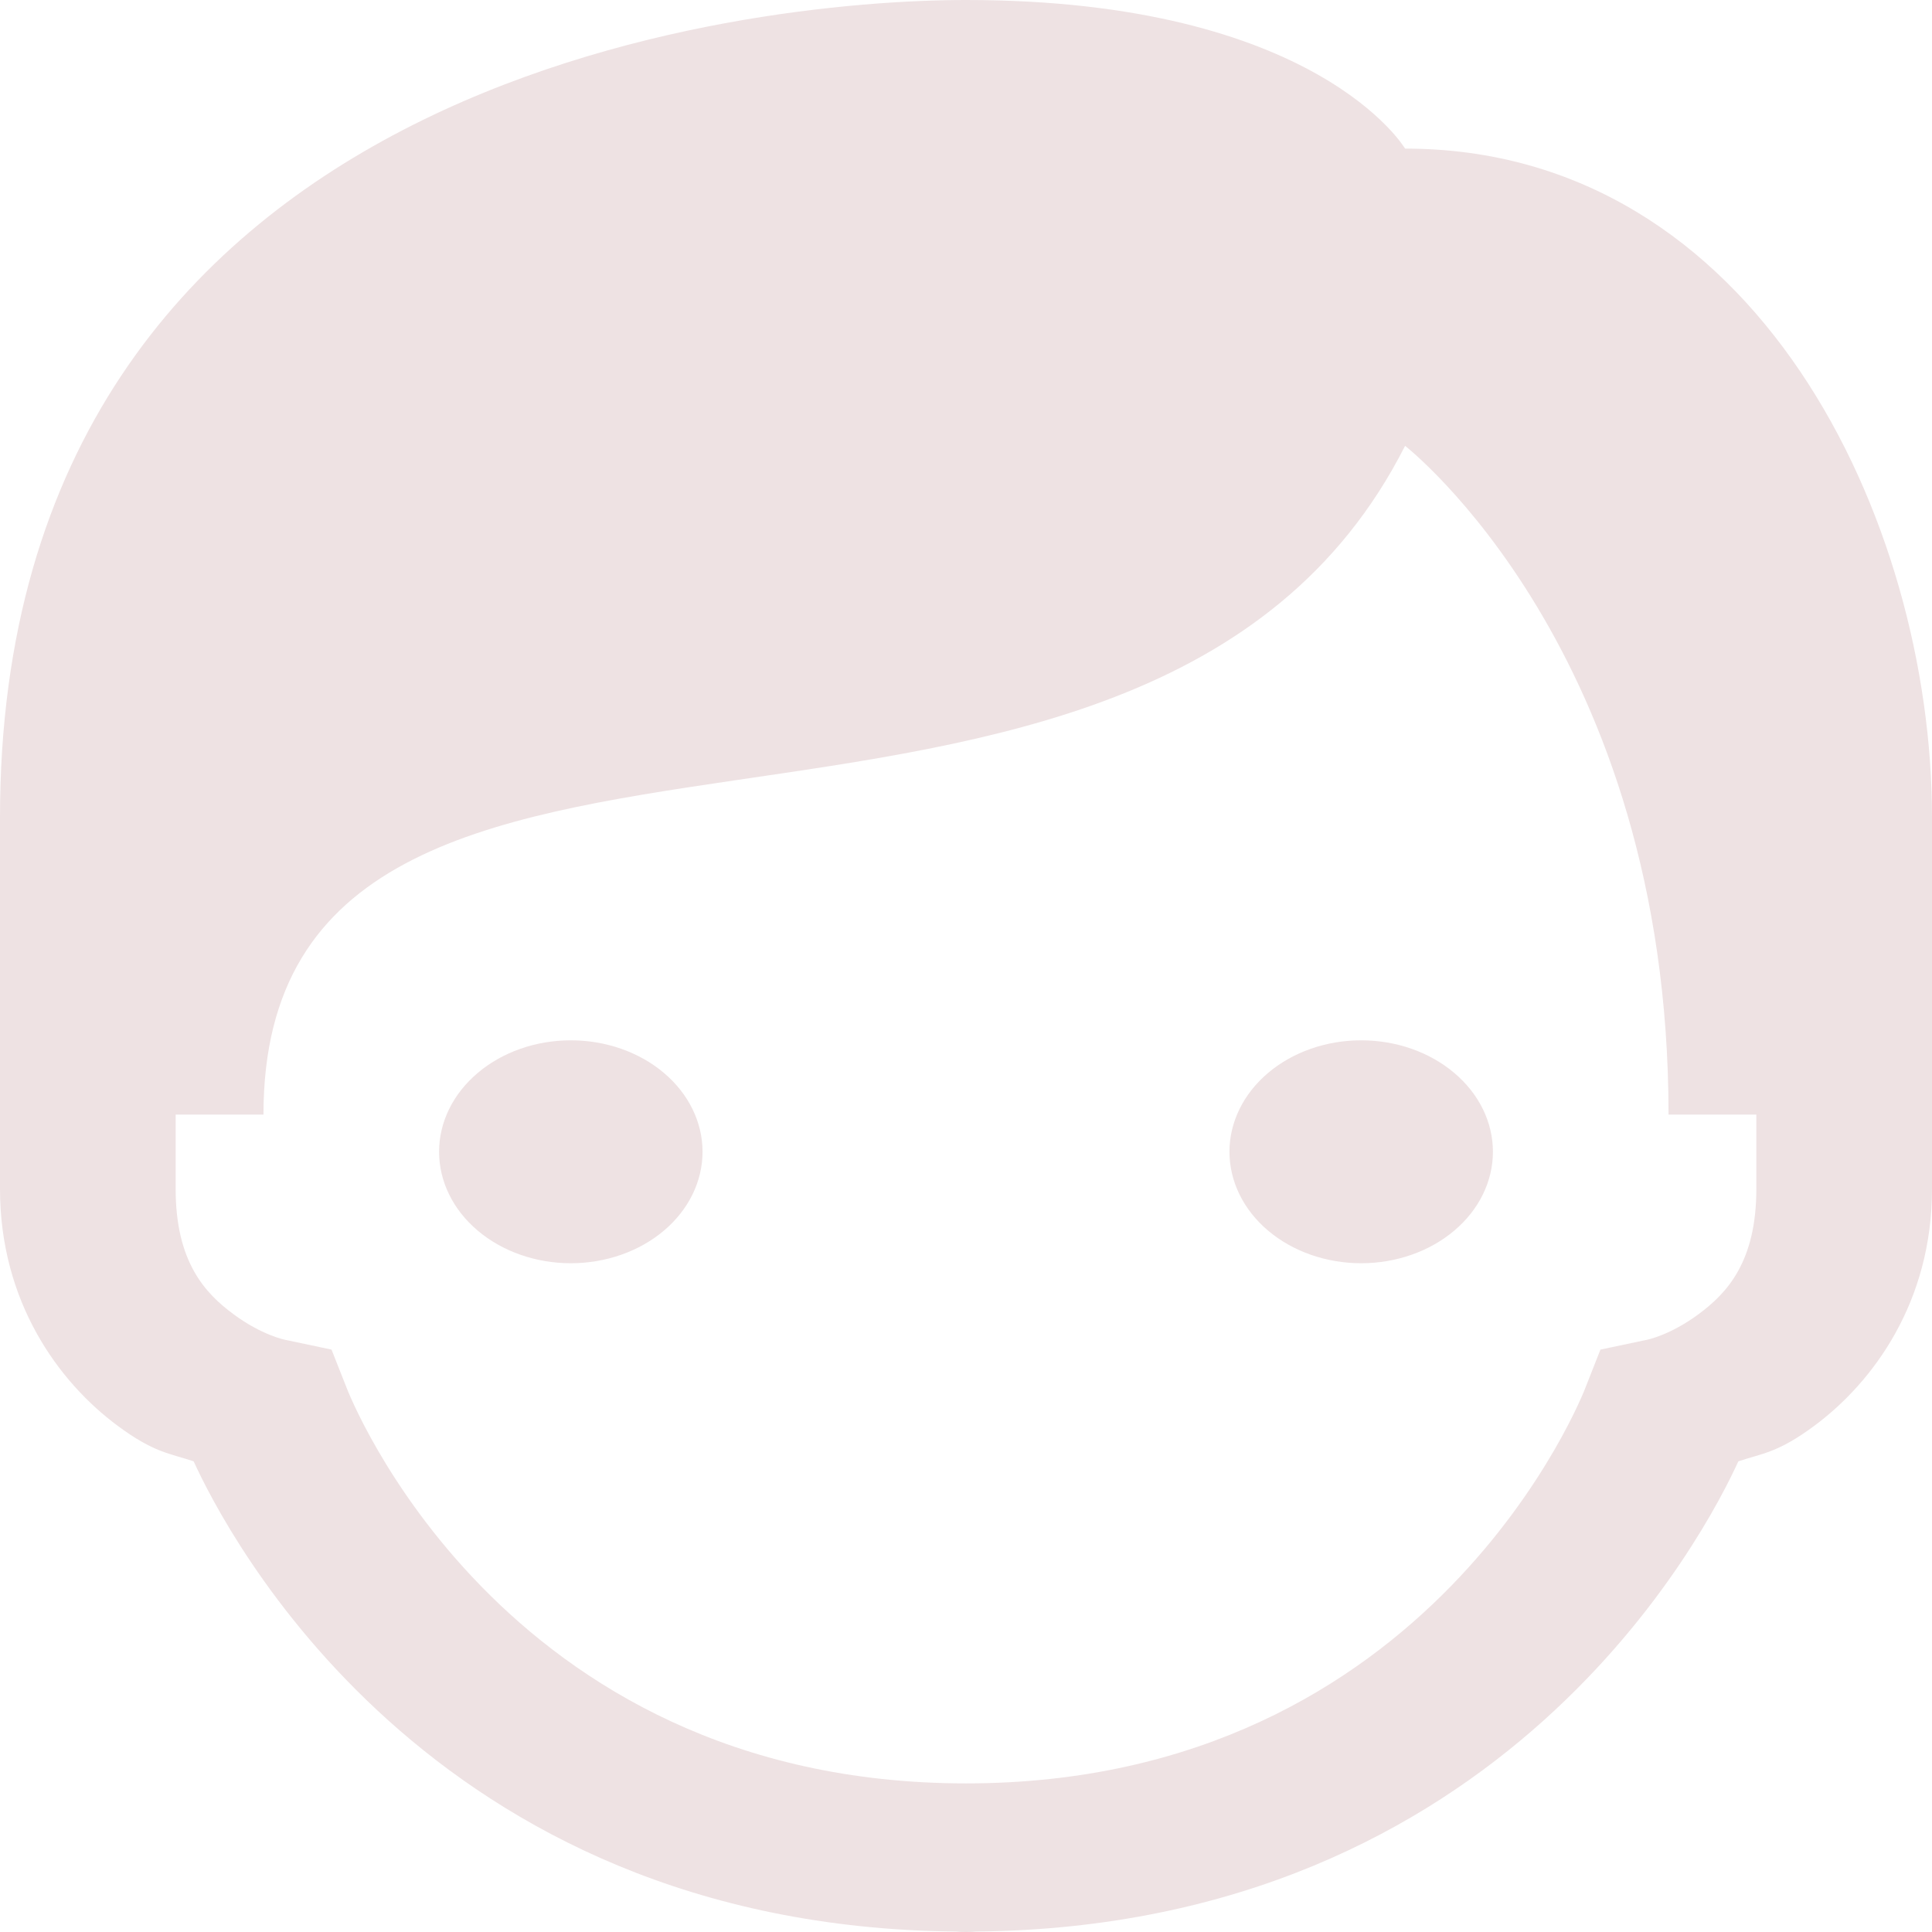 <svg width="60" height="60" viewBox="0 0 60 60" fill="none" xmlns="http://www.w3.org/2000/svg">
<path d="M30 0C23.367 0 0 2.308 0 25.385V34.615V36.923C0 40.423 1.811 42.915 3.659 44.283C4.786 45.117 5.258 45.131 6.014 45.383C6.998 47.536 13.268 59.826 29.686 59.986C29.79 59.996 29.895 60.001 30 60C30.108 60.001 30.217 59.996 30.325 59.986C46.735 59.82 53.002 47.535 53.986 45.383C54.742 45.131 55.214 45.117 56.34 44.283C58.188 42.915 60 40.423 60 36.923V32.308V25.385C60 16.154 54.545 4.615 43.636 4.615C43.636 4.615 40.909 0 30 0ZM43.636 13.846C43.636 13.846 51.818 20.215 51.818 34.615H54.545V36.923C54.545 39.192 53.63 40.162 52.75 40.813C51.871 41.464 51.158 41.606 51.158 41.606L49.703 41.913L49.229 43.116C49.229 43.116 44.545 55.385 30 55.385C15.454 55.385 10.771 43.116 10.771 43.116L10.296 41.913L8.842 41.606C8.842 41.606 8.129 41.464 7.25 40.813C6.37 40.162 5.455 39.192 5.455 36.923V34.615H8.182C8.182 18.462 35.455 30 43.636 13.846ZM17.727 32.308C16.642 32.308 15.602 32.672 14.835 33.322C14.067 33.971 13.636 34.851 13.636 35.769C13.636 36.687 14.067 37.568 14.835 38.217C15.602 38.866 16.642 39.231 17.727 39.231C18.812 39.231 19.853 38.866 20.62 38.217C21.387 37.568 21.818 36.687 21.818 35.769C21.818 34.851 21.387 33.971 20.62 33.322C19.853 32.672 18.812 32.308 17.727 32.308ZM42.273 32.308C41.188 32.308 40.147 32.672 39.38 33.322C38.613 33.971 38.182 34.851 38.182 35.769C38.182 36.687 38.613 37.568 39.38 38.217C40.147 38.866 41.188 39.231 42.273 39.231C43.358 39.231 44.398 38.866 45.165 38.217C45.933 37.568 46.364 36.687 46.364 35.769C46.364 34.851 45.933 33.971 45.165 33.322C44.398 32.672 43.358 32.308 42.273 32.308Z" fill="#EEE2E3"/>
</svg>
